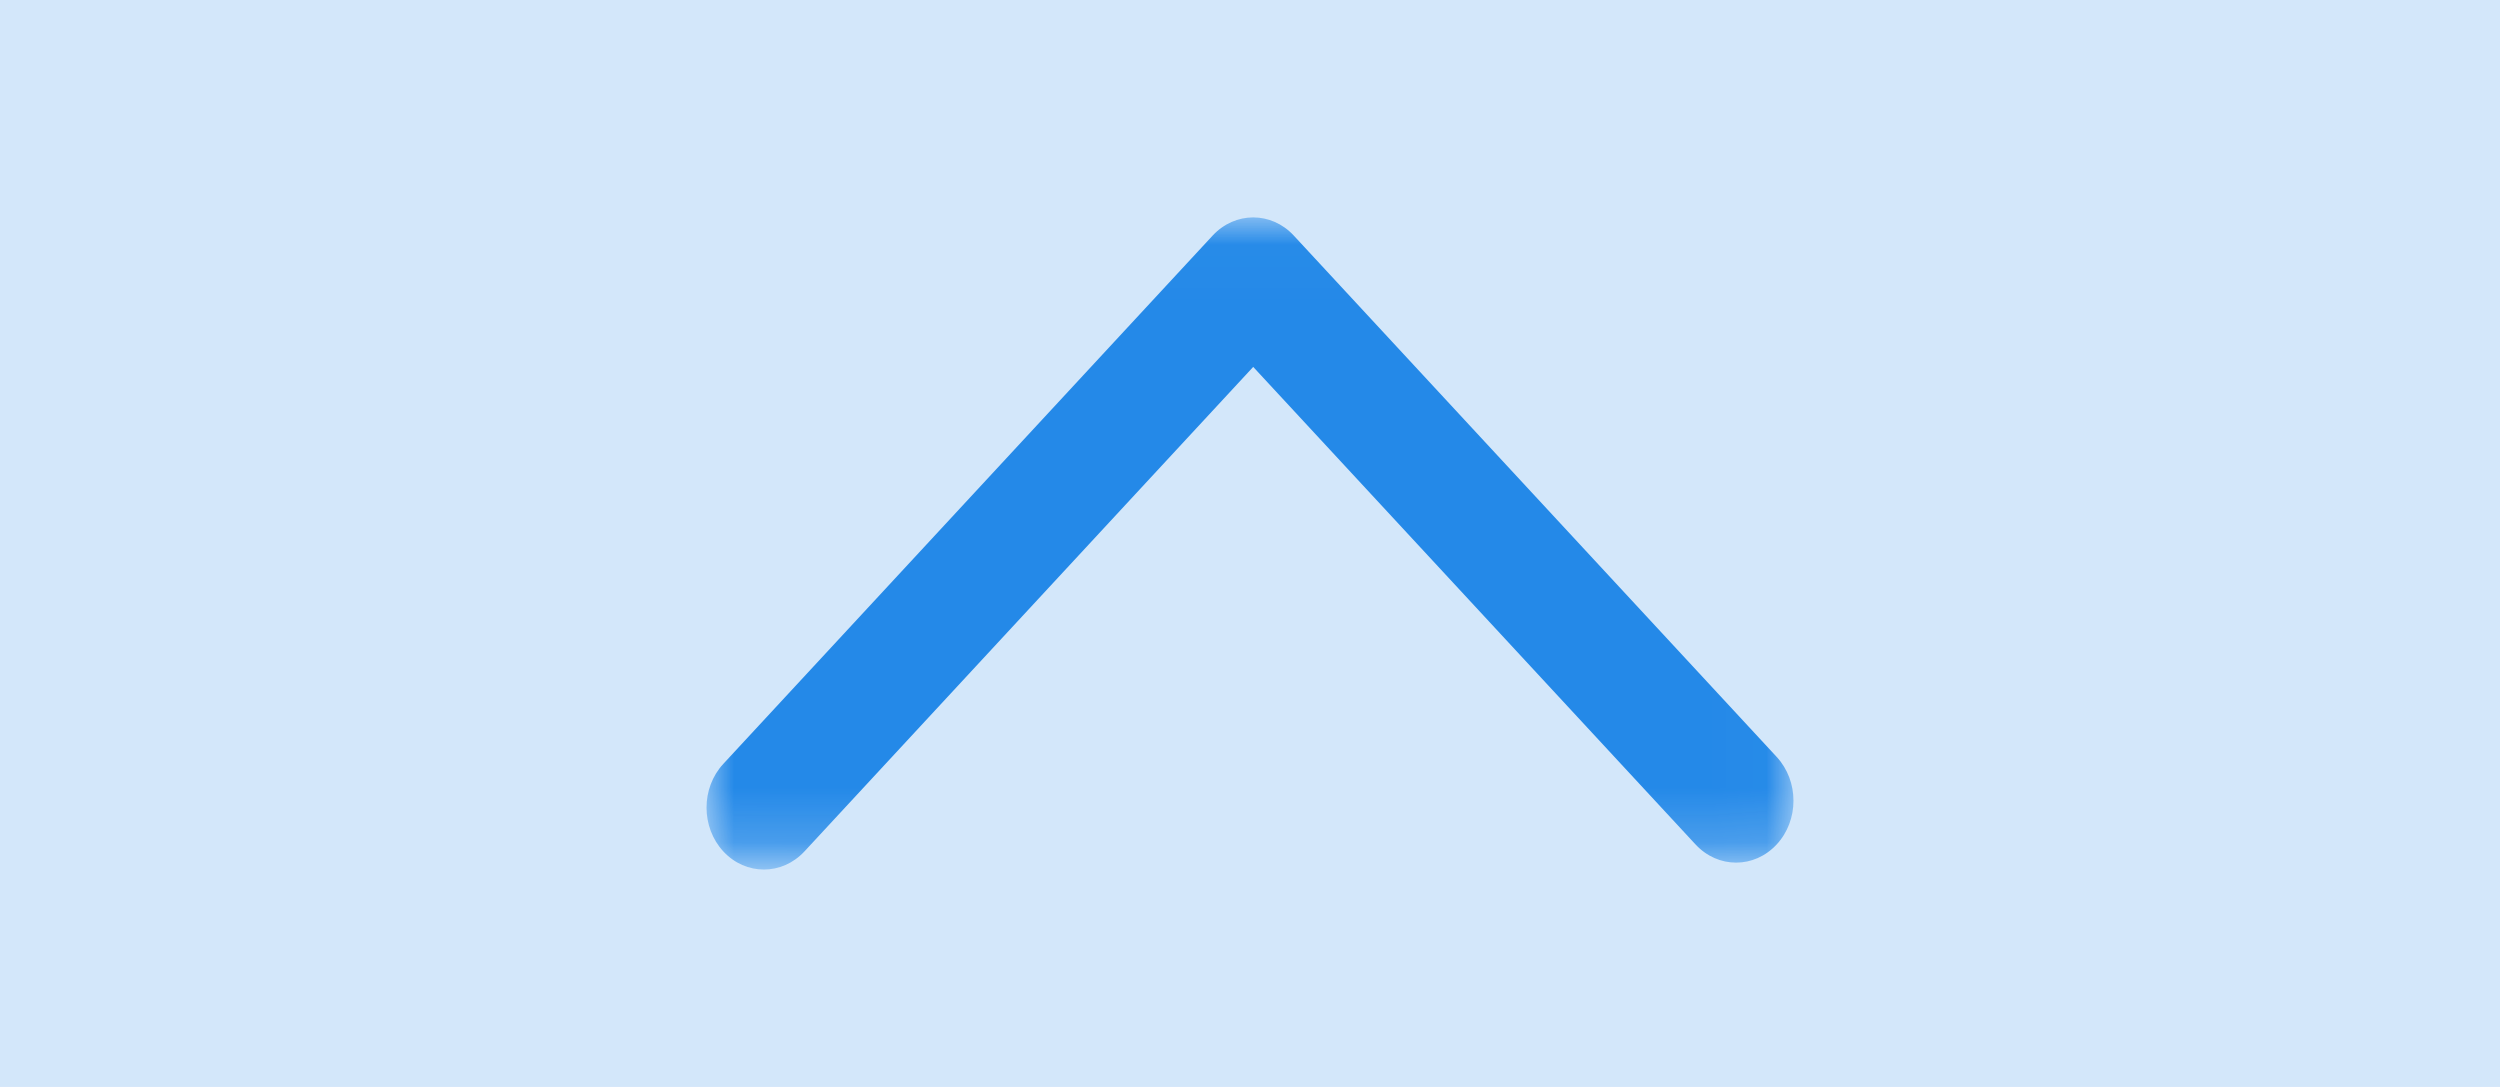 <svg xmlns="http://www.w3.org/2000/svg" xmlns:xlink="http://www.w3.org/1999/xlink" width="46" height="20" viewBox="0 0 46 20">
  <defs>
    <polygon id="icon_pullup-a" points=".002 .024 .002 11.79 19.979 11.79 19.979 .024 .002 .024"/>
  </defs>
  <g fill="none" fill-rule="evenodd" transform="rotate(-180 23 10)">
    <rect width="20" height="46" x="13" y="-13" fill="#2489E8" fill-opacity=".2" transform="rotate(90 23 10)"/>
    <g transform="rotate(-180 16.5 8)">
      <mask id="icon_pullup-b" fill="#fff">
        <use xlink:href="#icon_pullup-a"/>
      </mask>
      <path fill="#2489E8" d="M20,10.733 C20,11.024 19.897,11.316 19.691,11.538 C19.278,11.984 18.611,11.984 18.198,11.538 L10.059,2.751 L1.802,11.666 C1.389,12.111 0.722,12.111 0.309,11.666 C-0.103,11.22 -0.103,10.5 0.309,10.055 L9.313,0.334 C9.726,-0.111 10.393,-0.111 10.805,0.334 L19.691,9.927 C19.896,10.149 20,10.441 20,10.733 L20,10.733 Z" mask="url(#icon_pullup-b)"/>
    </g>
  </g>
</svg>
